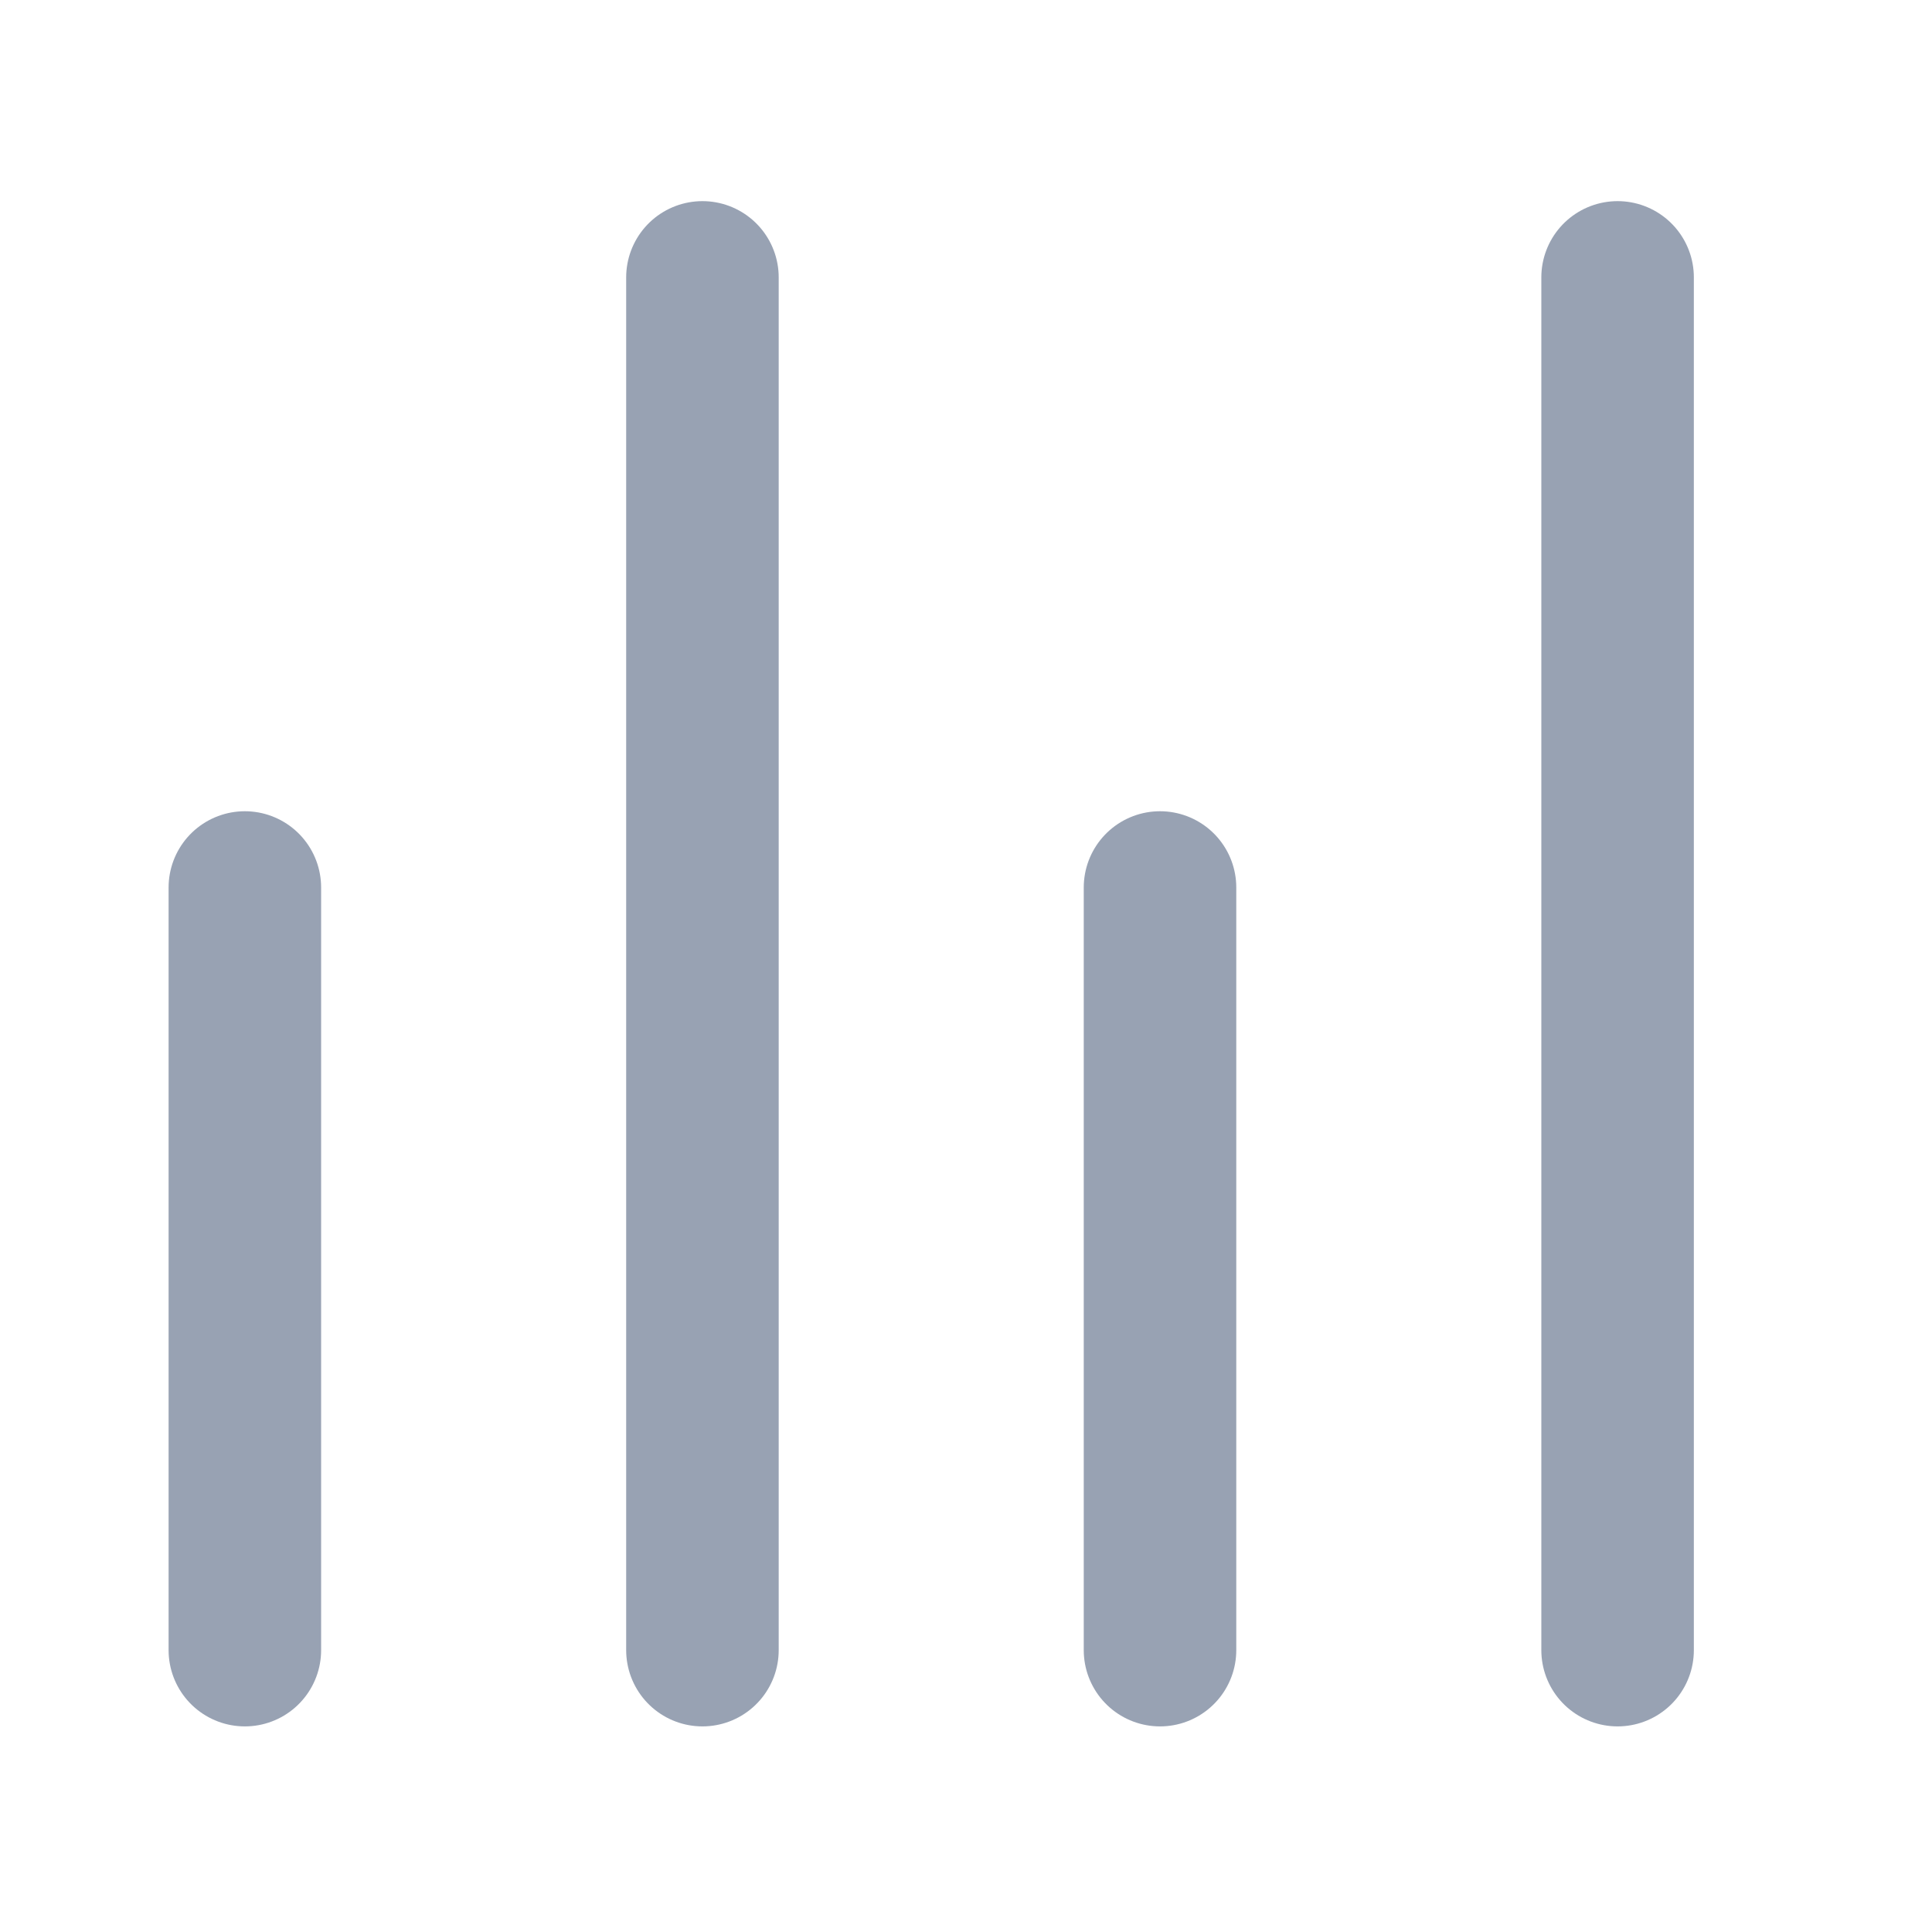 <svg width="19" height="19" viewBox="0 0 19 19" fill="none" xmlns="http://www.w3.org/2000/svg">
<path d="M2.408 8.728L2.408 16.228M11.408 8.728L11.408 16.228M6.908 2.728L6.908 16.228M15.908 2.728V16.228" stroke="#98A2B3" stroke-width="1.5" stroke-linecap="round" stroke-linejoin="round"/>
</svg>
